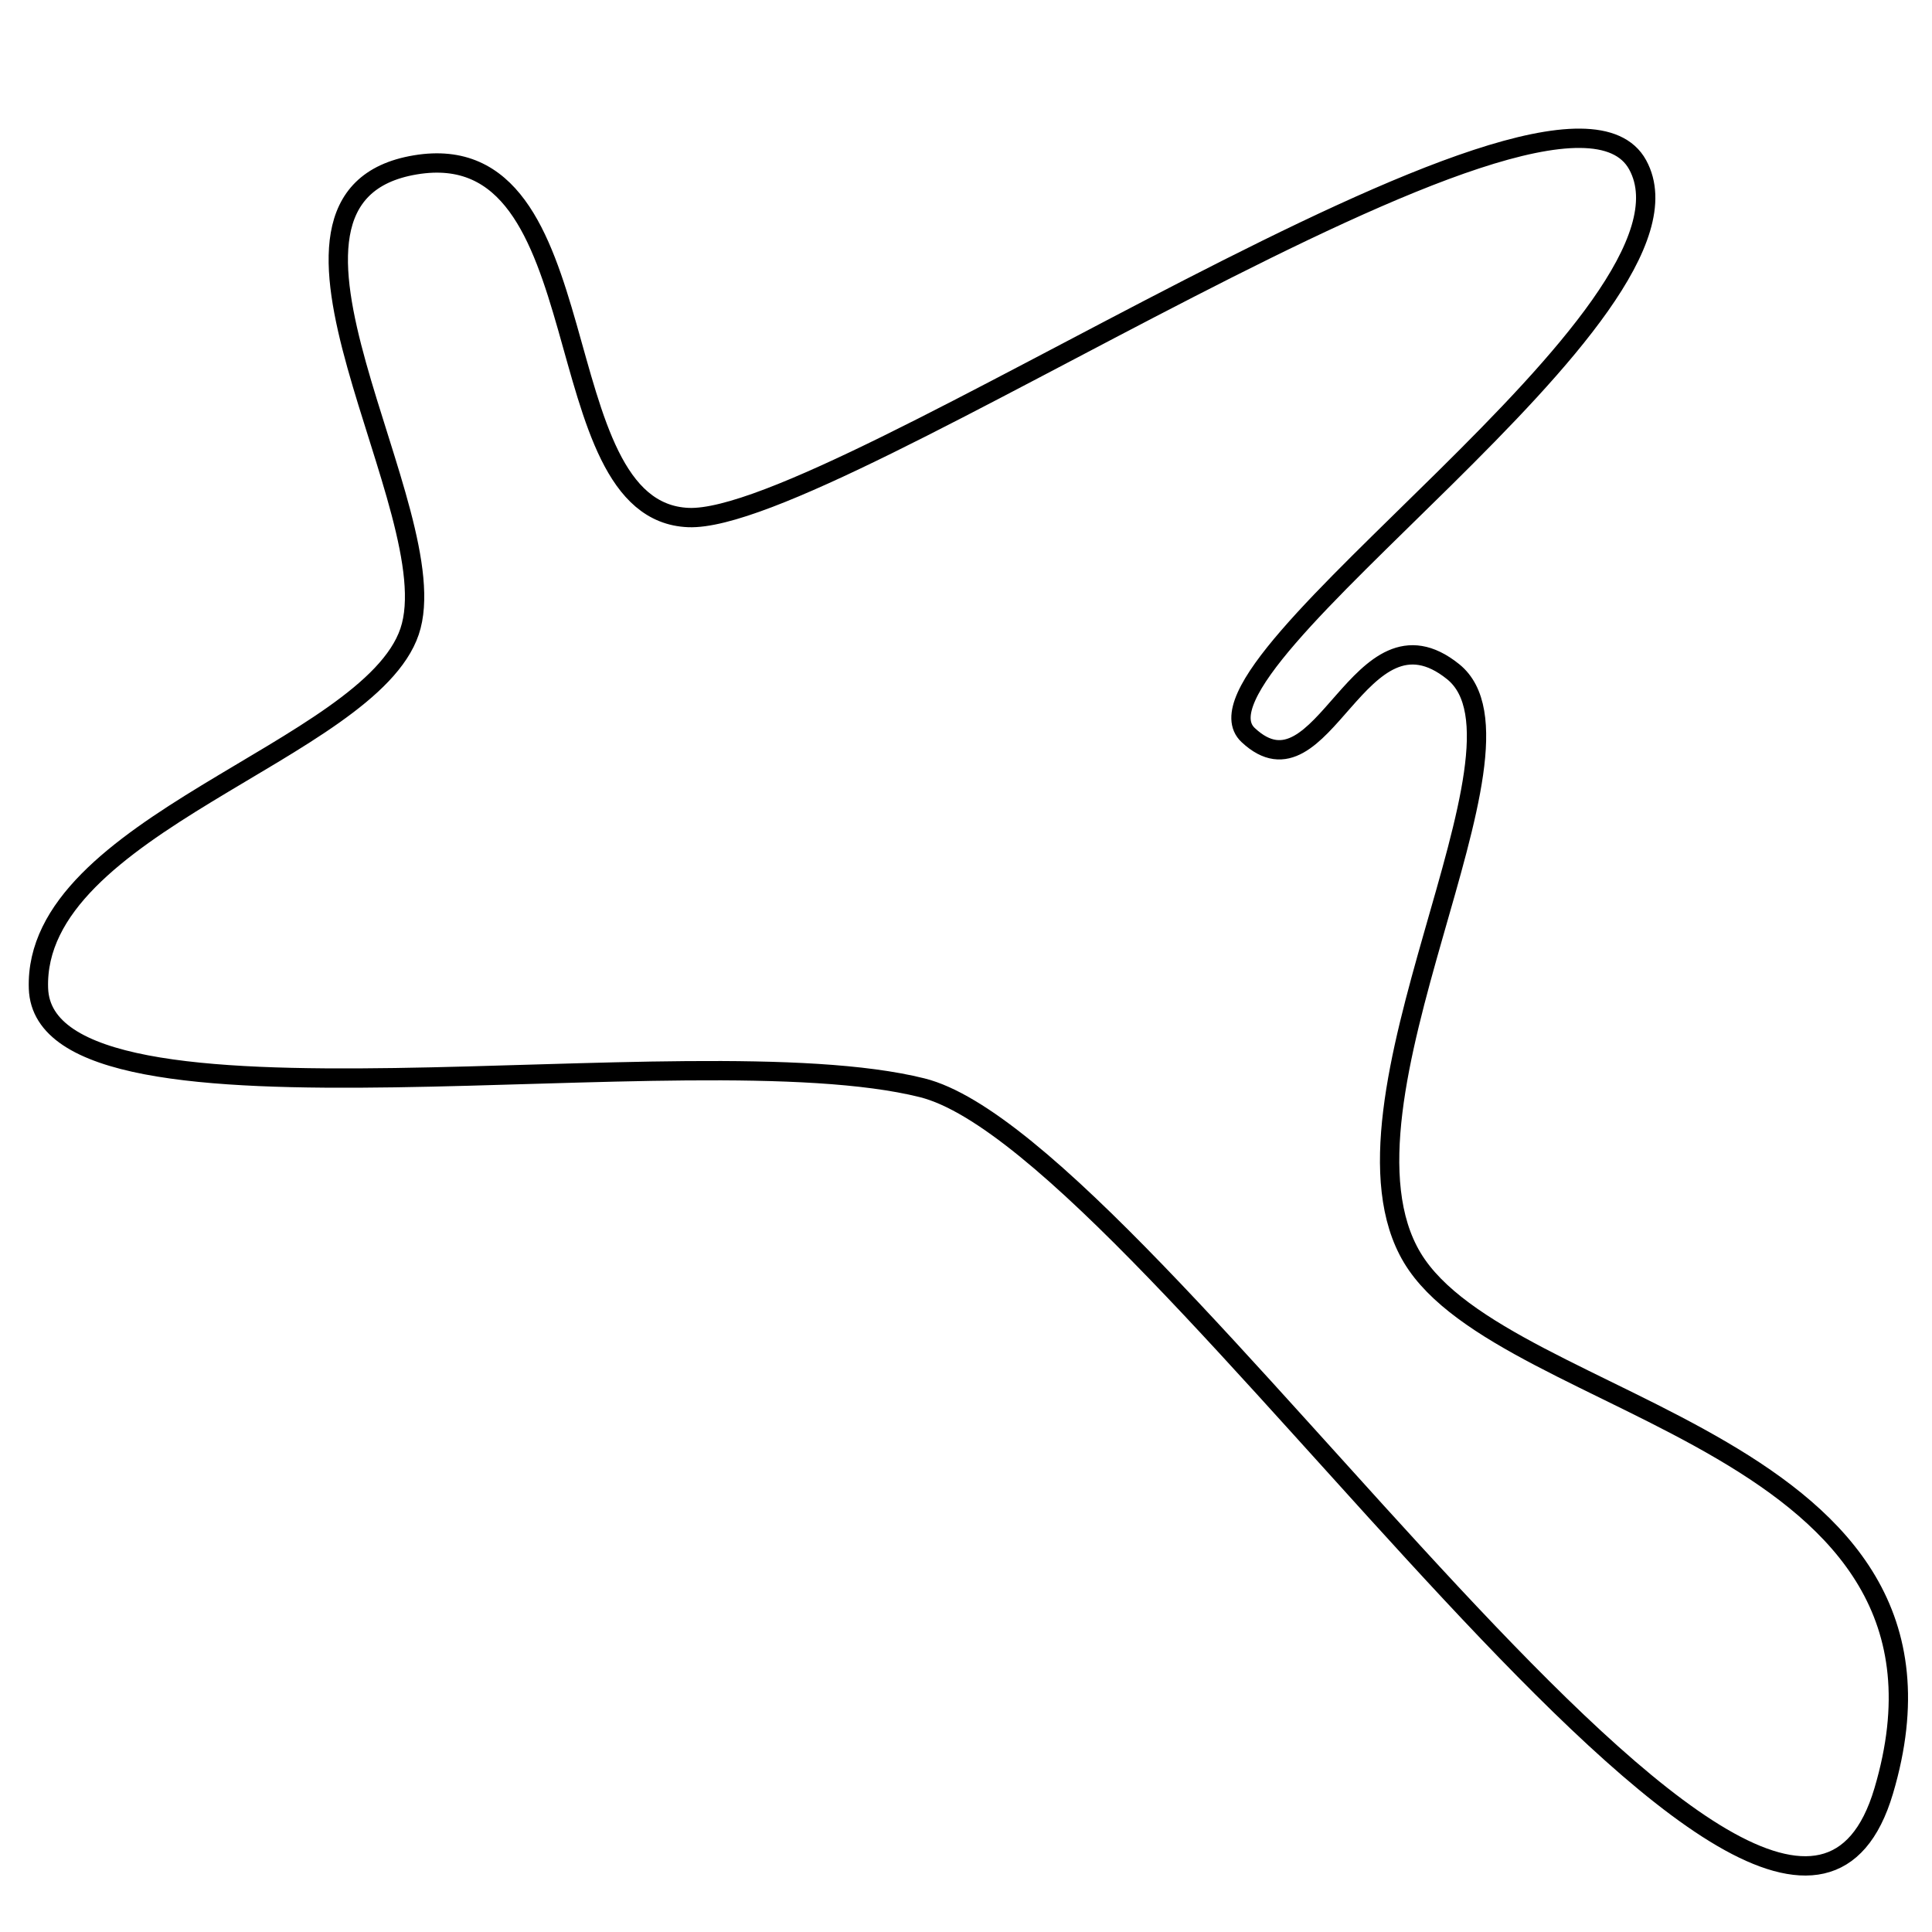 <?xml version="1.0" encoding="utf-8"?>
<!-- Generator: Adobe Illustrator 15.0.0, SVG Export Plug-In . SVG Version: 6.00 Build 0)  -->
<!DOCTYPE svg PUBLIC "-//W3C//DTD SVG 1.1//EN" "http://www.w3.org/Graphics/SVG/1.1/DTD/svg11.dtd">
<svg version="1.1" id="Layer_1" xmlns="http://www.w3.org/2000/svg" xmlns:xlink="http://www.w3.org/1999/xlink" x="0px" y="0px"
	 width="100px" height="100px" viewBox="0 0 100 100" enable-background="new 0 0 100 100" xml:space="preserve">
<path fill="none" stroke="#000000" d="M21.199,32.69C23.3,26.5,11.7,10.166,21.5,8.533s6.464,17.943,14.132,18.255
	S80.631,0.966,84.766,8.533S60.707,34.392,64.604,38.046s5.727-7.212,10.611-3.279S68.299,57.103,73.1,65.102S102.9,74.5,97.5,92.7
	S59.758,59.304,47.729,56.302S2.282,59.626,1.991,51.163S19.099,38.88,21.199,32.69z"/>
</svg>
